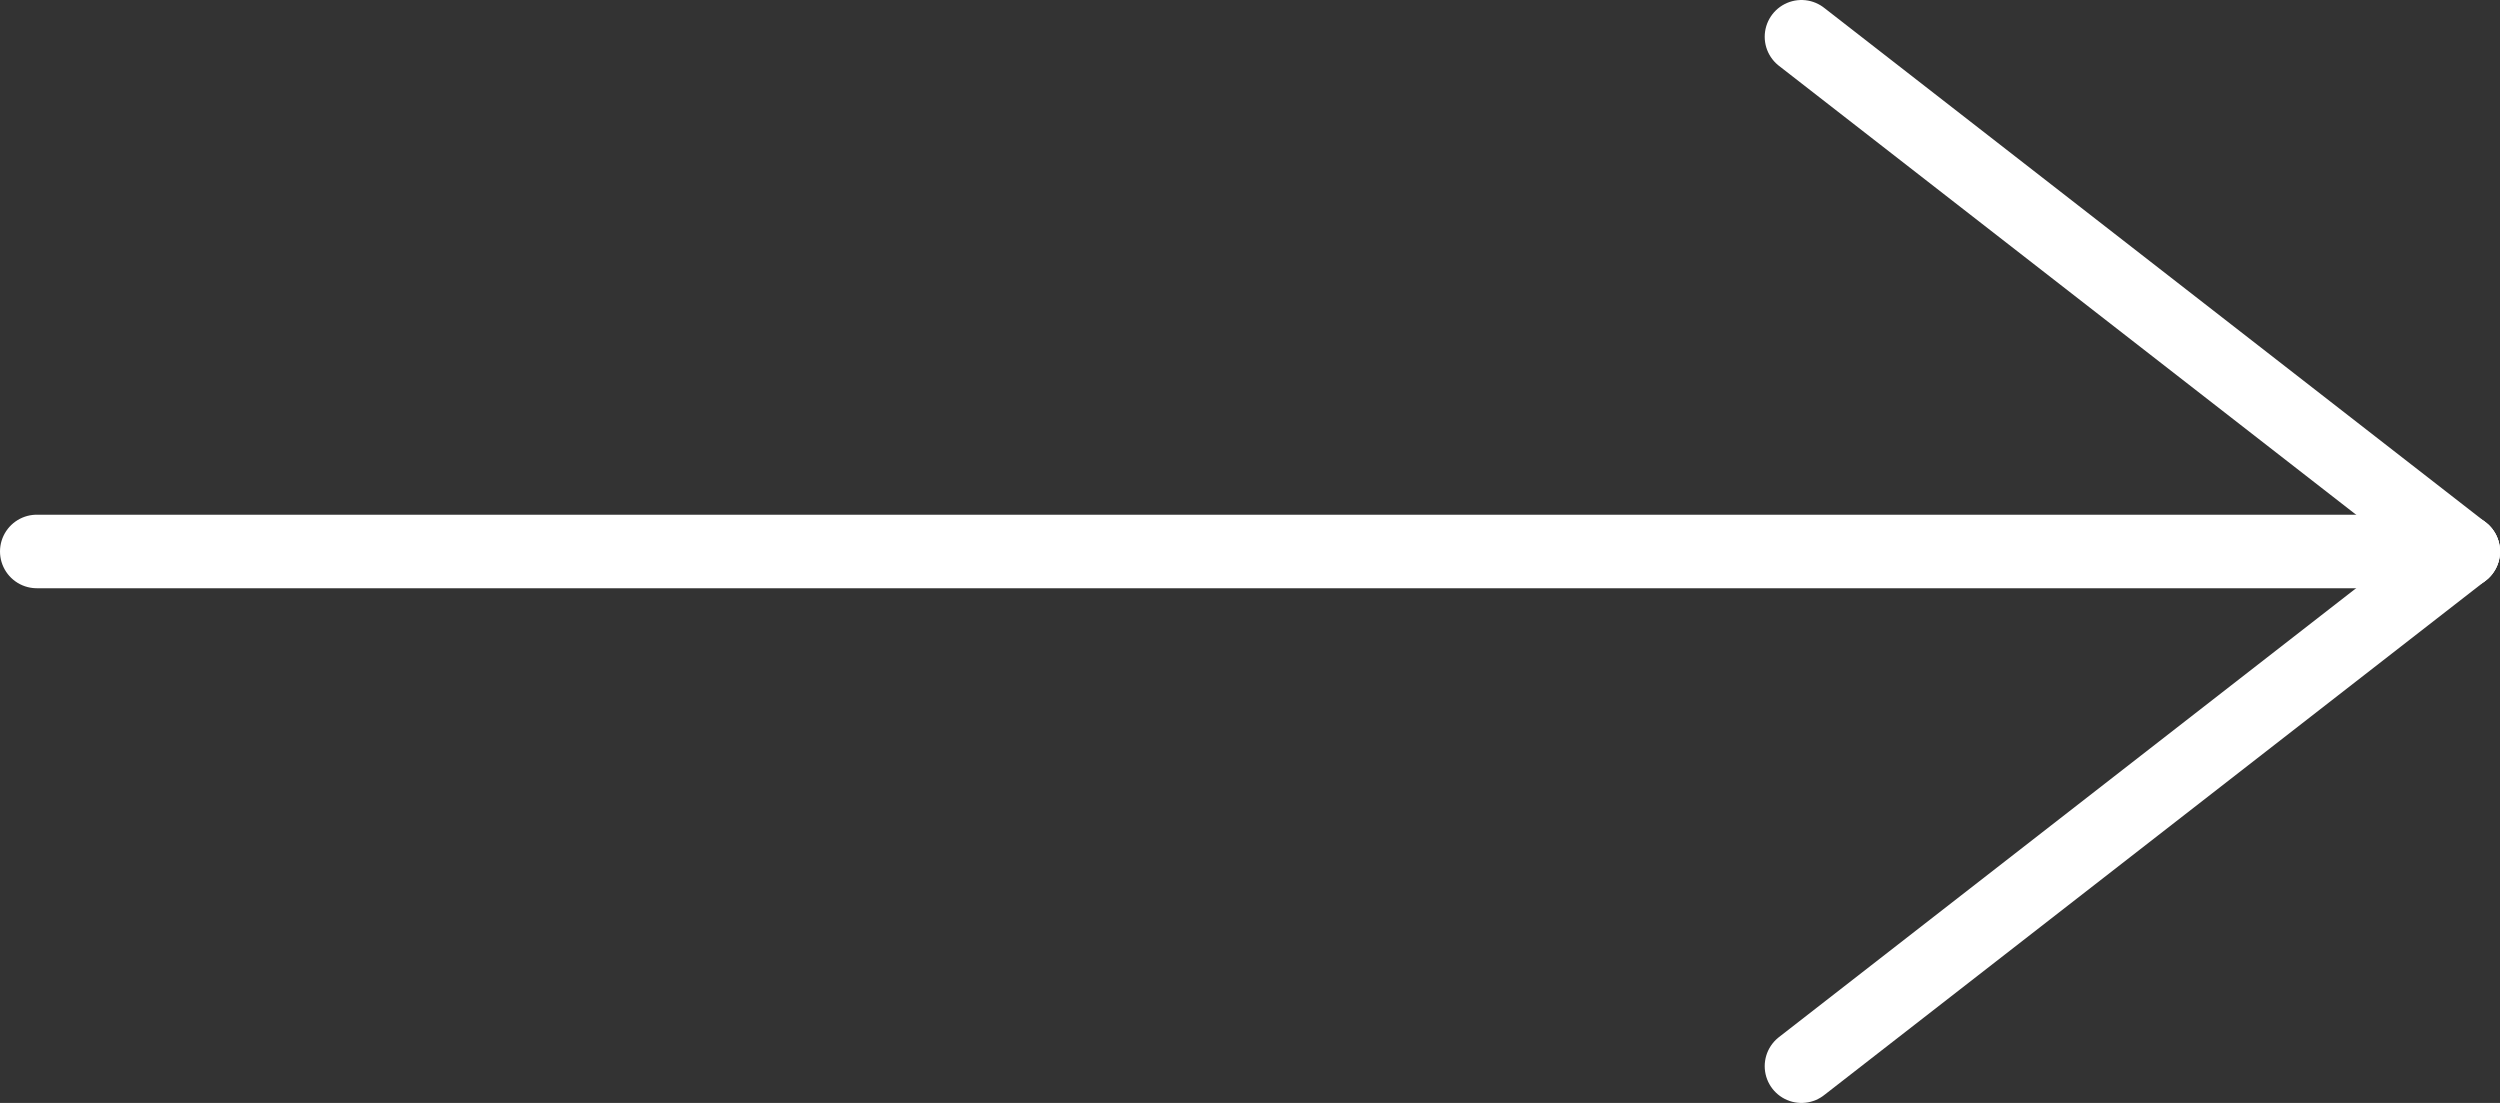 <?xml version="1.0" encoding="UTF-8"?>
<svg width="34px" height="15px" viewBox="0 0 34 15" version="1.1" xmlns="http://www.w3.org/2000/svg" xmlns:xlink="http://www.w3.org/1999/xlink">
    <rect x="0" y="0" width="34" height="15" fill="#333333" stroke="none"/>
    <!-- Generator: Sketch 47.1 (45422) - http://www.bohemiancoding.com/sketch -->
    <title>arrowright</title>
    <desc>Created with Sketch.</desc>
    <defs></defs>
    <g id="Page-1" stroke="none" stroke-width="1" fill="none" fill-rule="evenodd" stroke-linecap="round">
        <g id="Desktop-HD-Copy-5" transform="translate(-1007, -684)" stroke="#FFFFFF">
            <g id="arrowright" transform="translate(1007, 684)">
                <path d="M33.5,14.5 L24.5,7.5" id="Line-2-Copy" transform="translate(29, 11) scale(1, -1) translate(-29, -11) "></path>
                <path d="M33.5,7.5 L24.5,0.5" id="Line-2-Copy-2"></path>
                <path d="M0.5,7.5 L33.5,7.5" id="Line"></path>
            </g>
        </g>
    </g>
</svg>